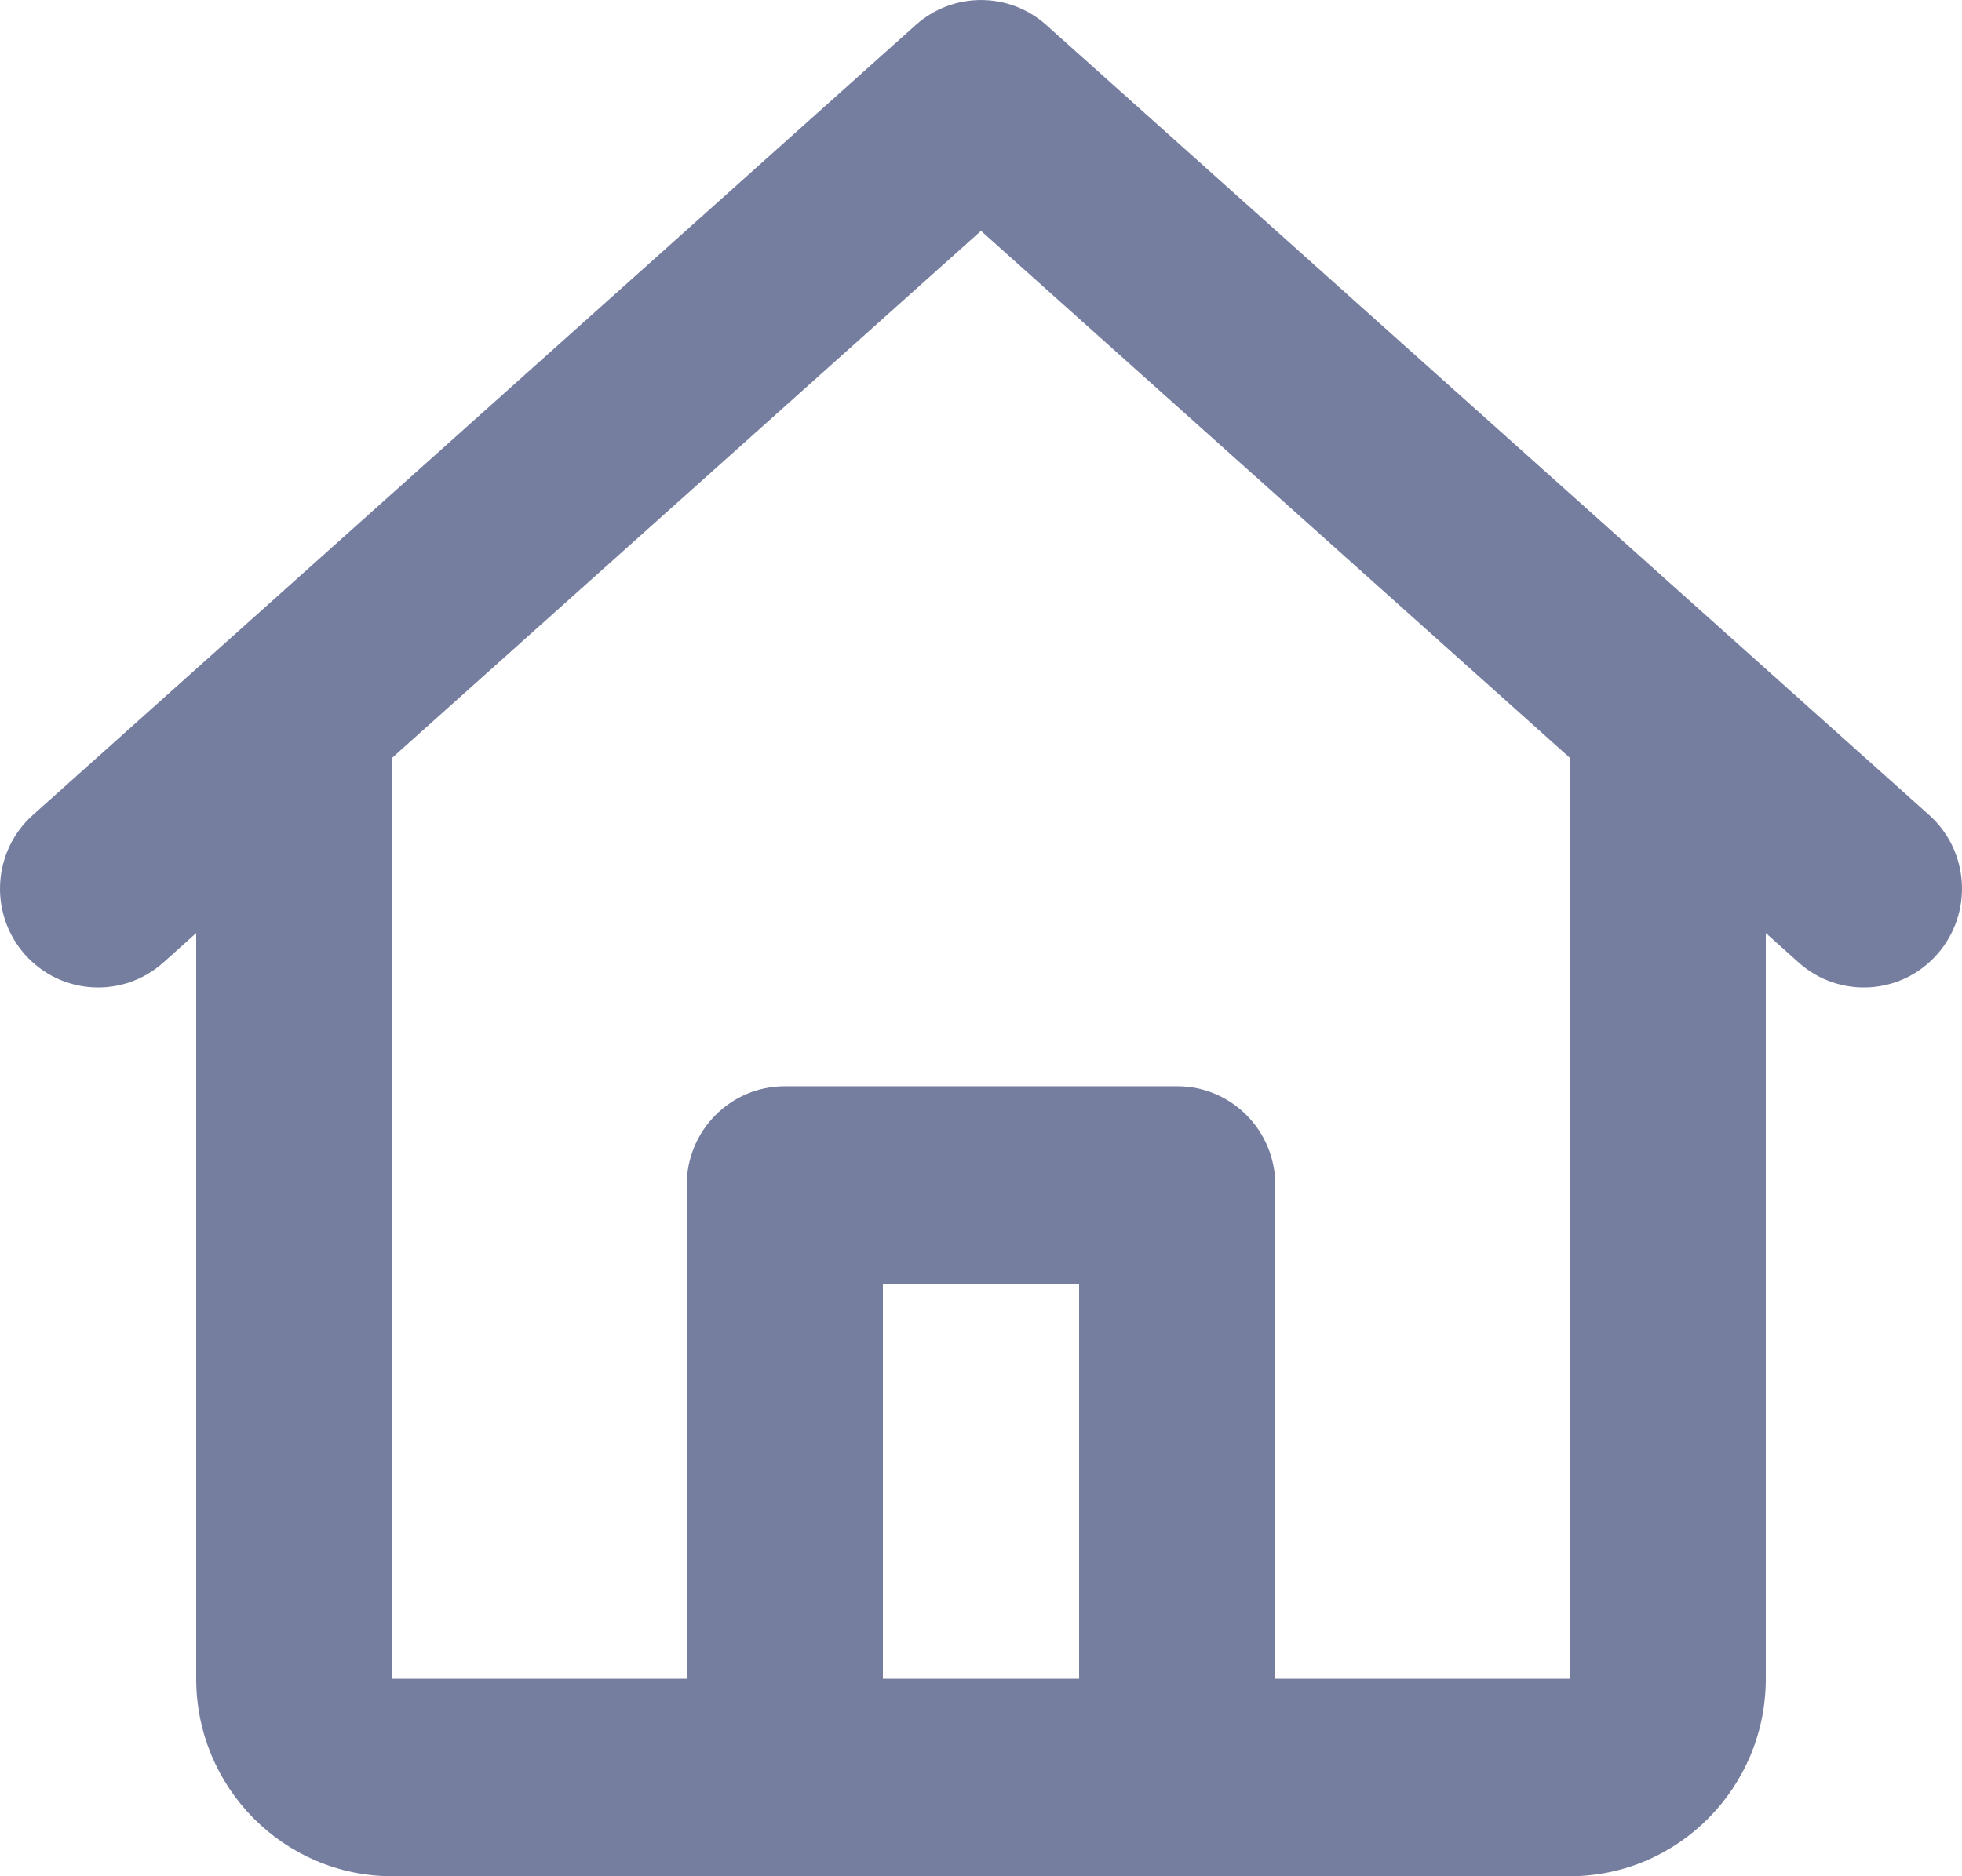 <svg width="23" height="22" viewBox="0 0 23 22" fill="none" xmlns="http://www.w3.org/2000/svg">
<path d="M10.736 0.292C11.172 -0.097 11.828 -0.097 12.264 0.292L22.614 9.556C23.089 9.98 23.131 10.712 22.709 11.19C22.288 11.668 21.561 11.711 21.086 11.287L20.7 10.941V19.684C20.7 20.963 19.67 22 18.4 22H4.6C3.33 22 2.3 20.963 2.3 19.684V10.941L1.914 11.287C1.439 11.711 0.712 11.668 0.29 11.19C-0.131 10.712 -0.089 9.98 0.386 9.556L10.736 0.292ZM4.6 8.883V19.684H8.05V13.895C8.05 13.255 8.565 12.737 9.2 12.737H13.8C14.435 12.737 14.95 13.255 14.95 13.895V19.684H18.4V8.883L11.5 2.707L4.6 8.883ZM12.65 19.684V15.053H10.35V19.684H12.65Z" fill="#767E9F"/>
</svg>
